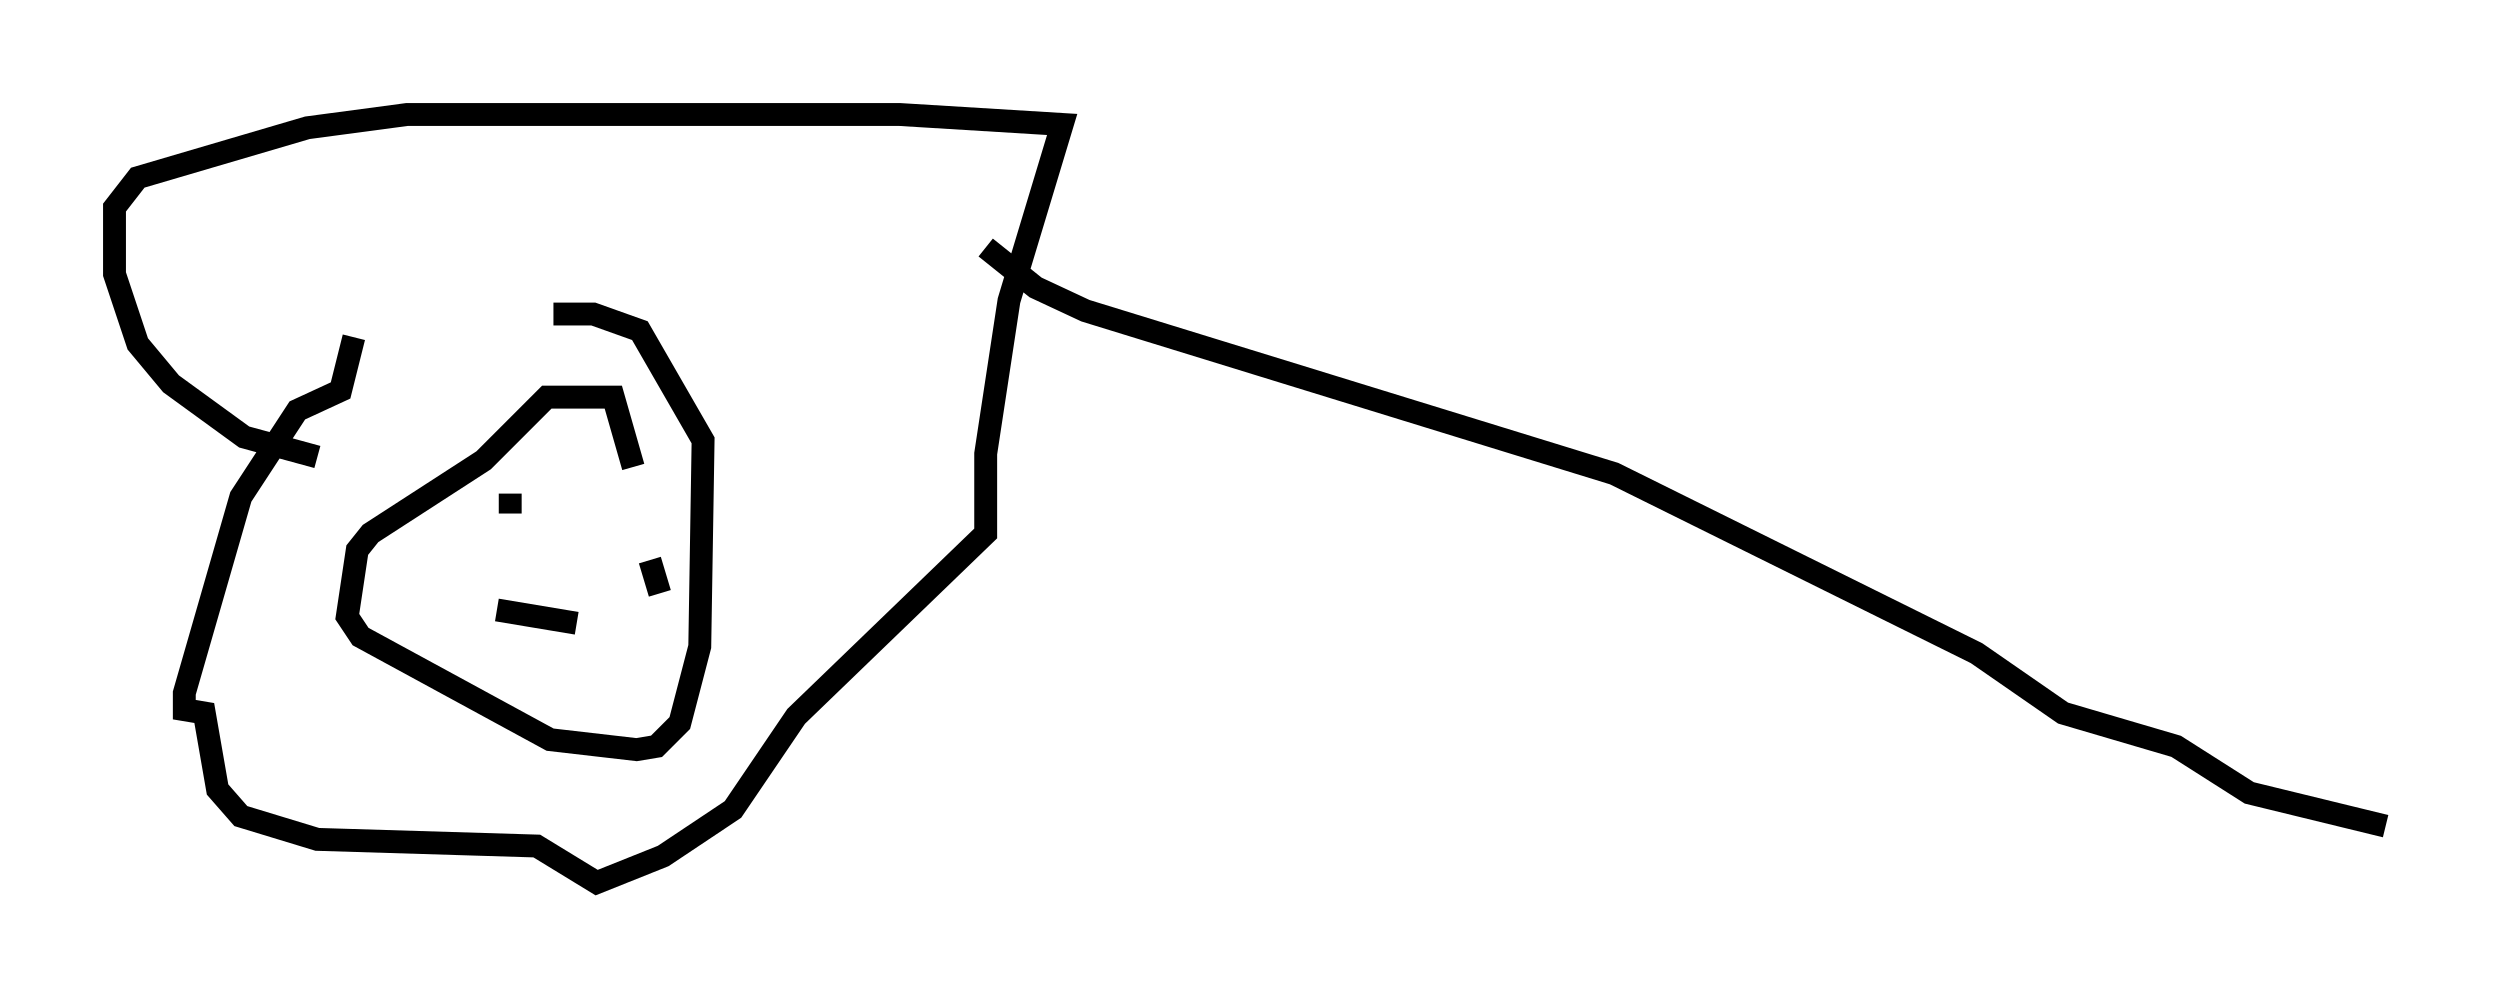 <?xml version="1.0" encoding="utf-8" ?>
<svg baseProfile="full" height="43.553" version="1.1" width="109.206" xmlns="http://www.w3.org/2000/svg" xmlns:ev="http://www.w3.org/2001/xml-events" xmlns:xlink="http://www.w3.org/1999/xlink"><defs /><rect fill="white" height="43.553" width="109.206" x="0" y="0" /><path d="M19.235, 14.877 m-3.777, -0.145 l-0.581, 2.324 -1.888, 0.872 l-2.469, 3.777 -2.469, 8.57 l0.0, 0.726 0.872, 0.145 l0.581, 3.341 1.017, 1.162 l3.341, 1.017 9.587, 0.291 l2.615, 1.598 2.905, -1.162 l3.05, -2.034 2.76, -4.067 l8.279, -7.989 0.0, -3.486 l1.017, -6.682 2.324, -7.698 l-7.117, -0.436 -21.497, 0.0 l-4.358, 0.581 -7.408, 2.179 l-1.017, 1.307 0.0, 2.905 l1.017, 3.05 1.453, 1.743 l3.196, 2.324 3.196, 0.872 m13.799, 0.436 l-0.872, -3.05 -2.905, 0.0 l-2.76, 2.76 -4.939, 3.196 l-0.581, 0.726 -0.436, 2.905 l0.581, 0.872 8.279, 4.503 l3.777, 0.436 0.872, -0.145 l1.017, -1.017 0.872, -3.341 l0.145, -9.006 -2.76, -4.793 l-2.034, -0.726 -1.743, 0.0 m-1.888, 8.715 l0.0, -0.872 m6.536, 4.358 l-0.436, -1.453 m-6.682, 2.179 l3.486, 0.581 m17.866, -16.413 l2.179, 1.743 2.179, 1.017 l23.095, 7.117 15.832, 7.844 l3.777, 2.615 4.939, 1.453 l3.196, 2.034 5.955, 1.453 " fill="none" stroke="black" stroke-width="1" /></svg>
